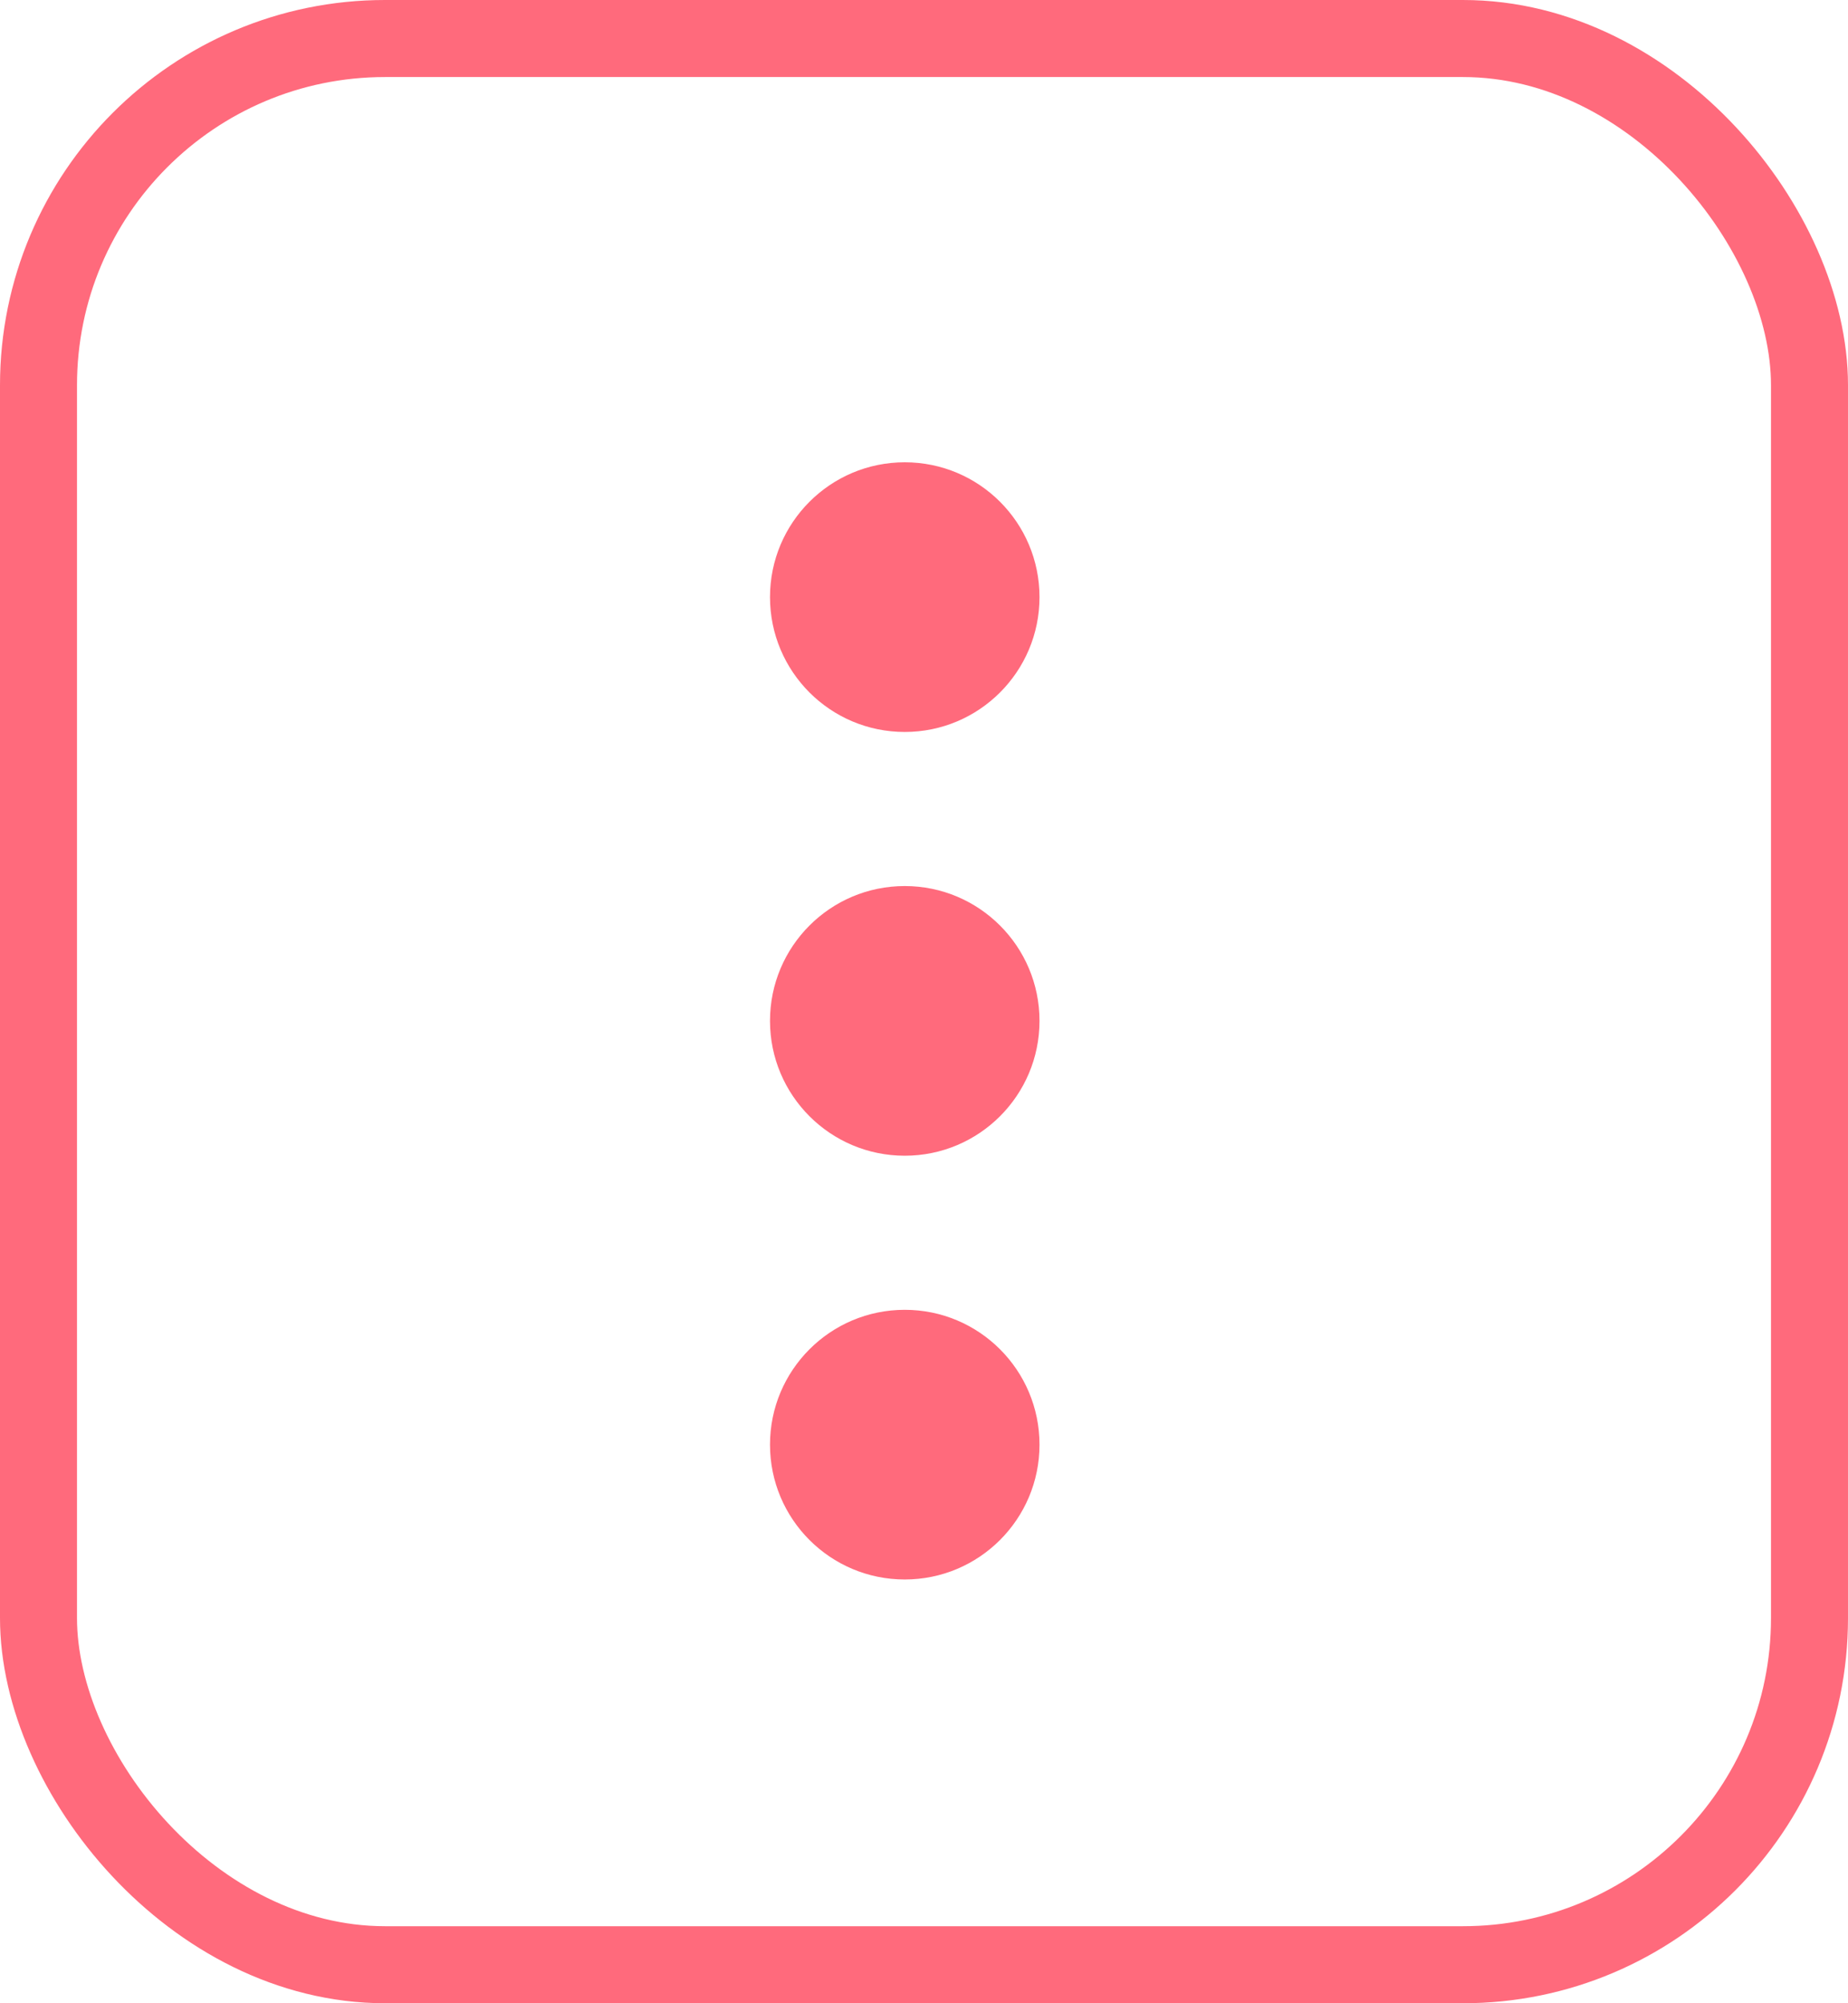 <svg width="48" height="52" viewBox="0 0 48 52" fill="none" xmlns="http://www.w3.org/2000/svg">
<rect x="1" y="1" width="46" height="50" rx="9" stroke="#FF6A7C" stroke-width="2"/>
<circle cx="23.5" cy="15.5" r="3.5" fill="#FF6A7C"/>
<circle cx="23.5" cy="26.5" r="3.5" fill="#FF6A7C"/>
<circle cx="23.5" cy="37.5" r="3.5" fill="#FF6A7C"/>
</svg>
